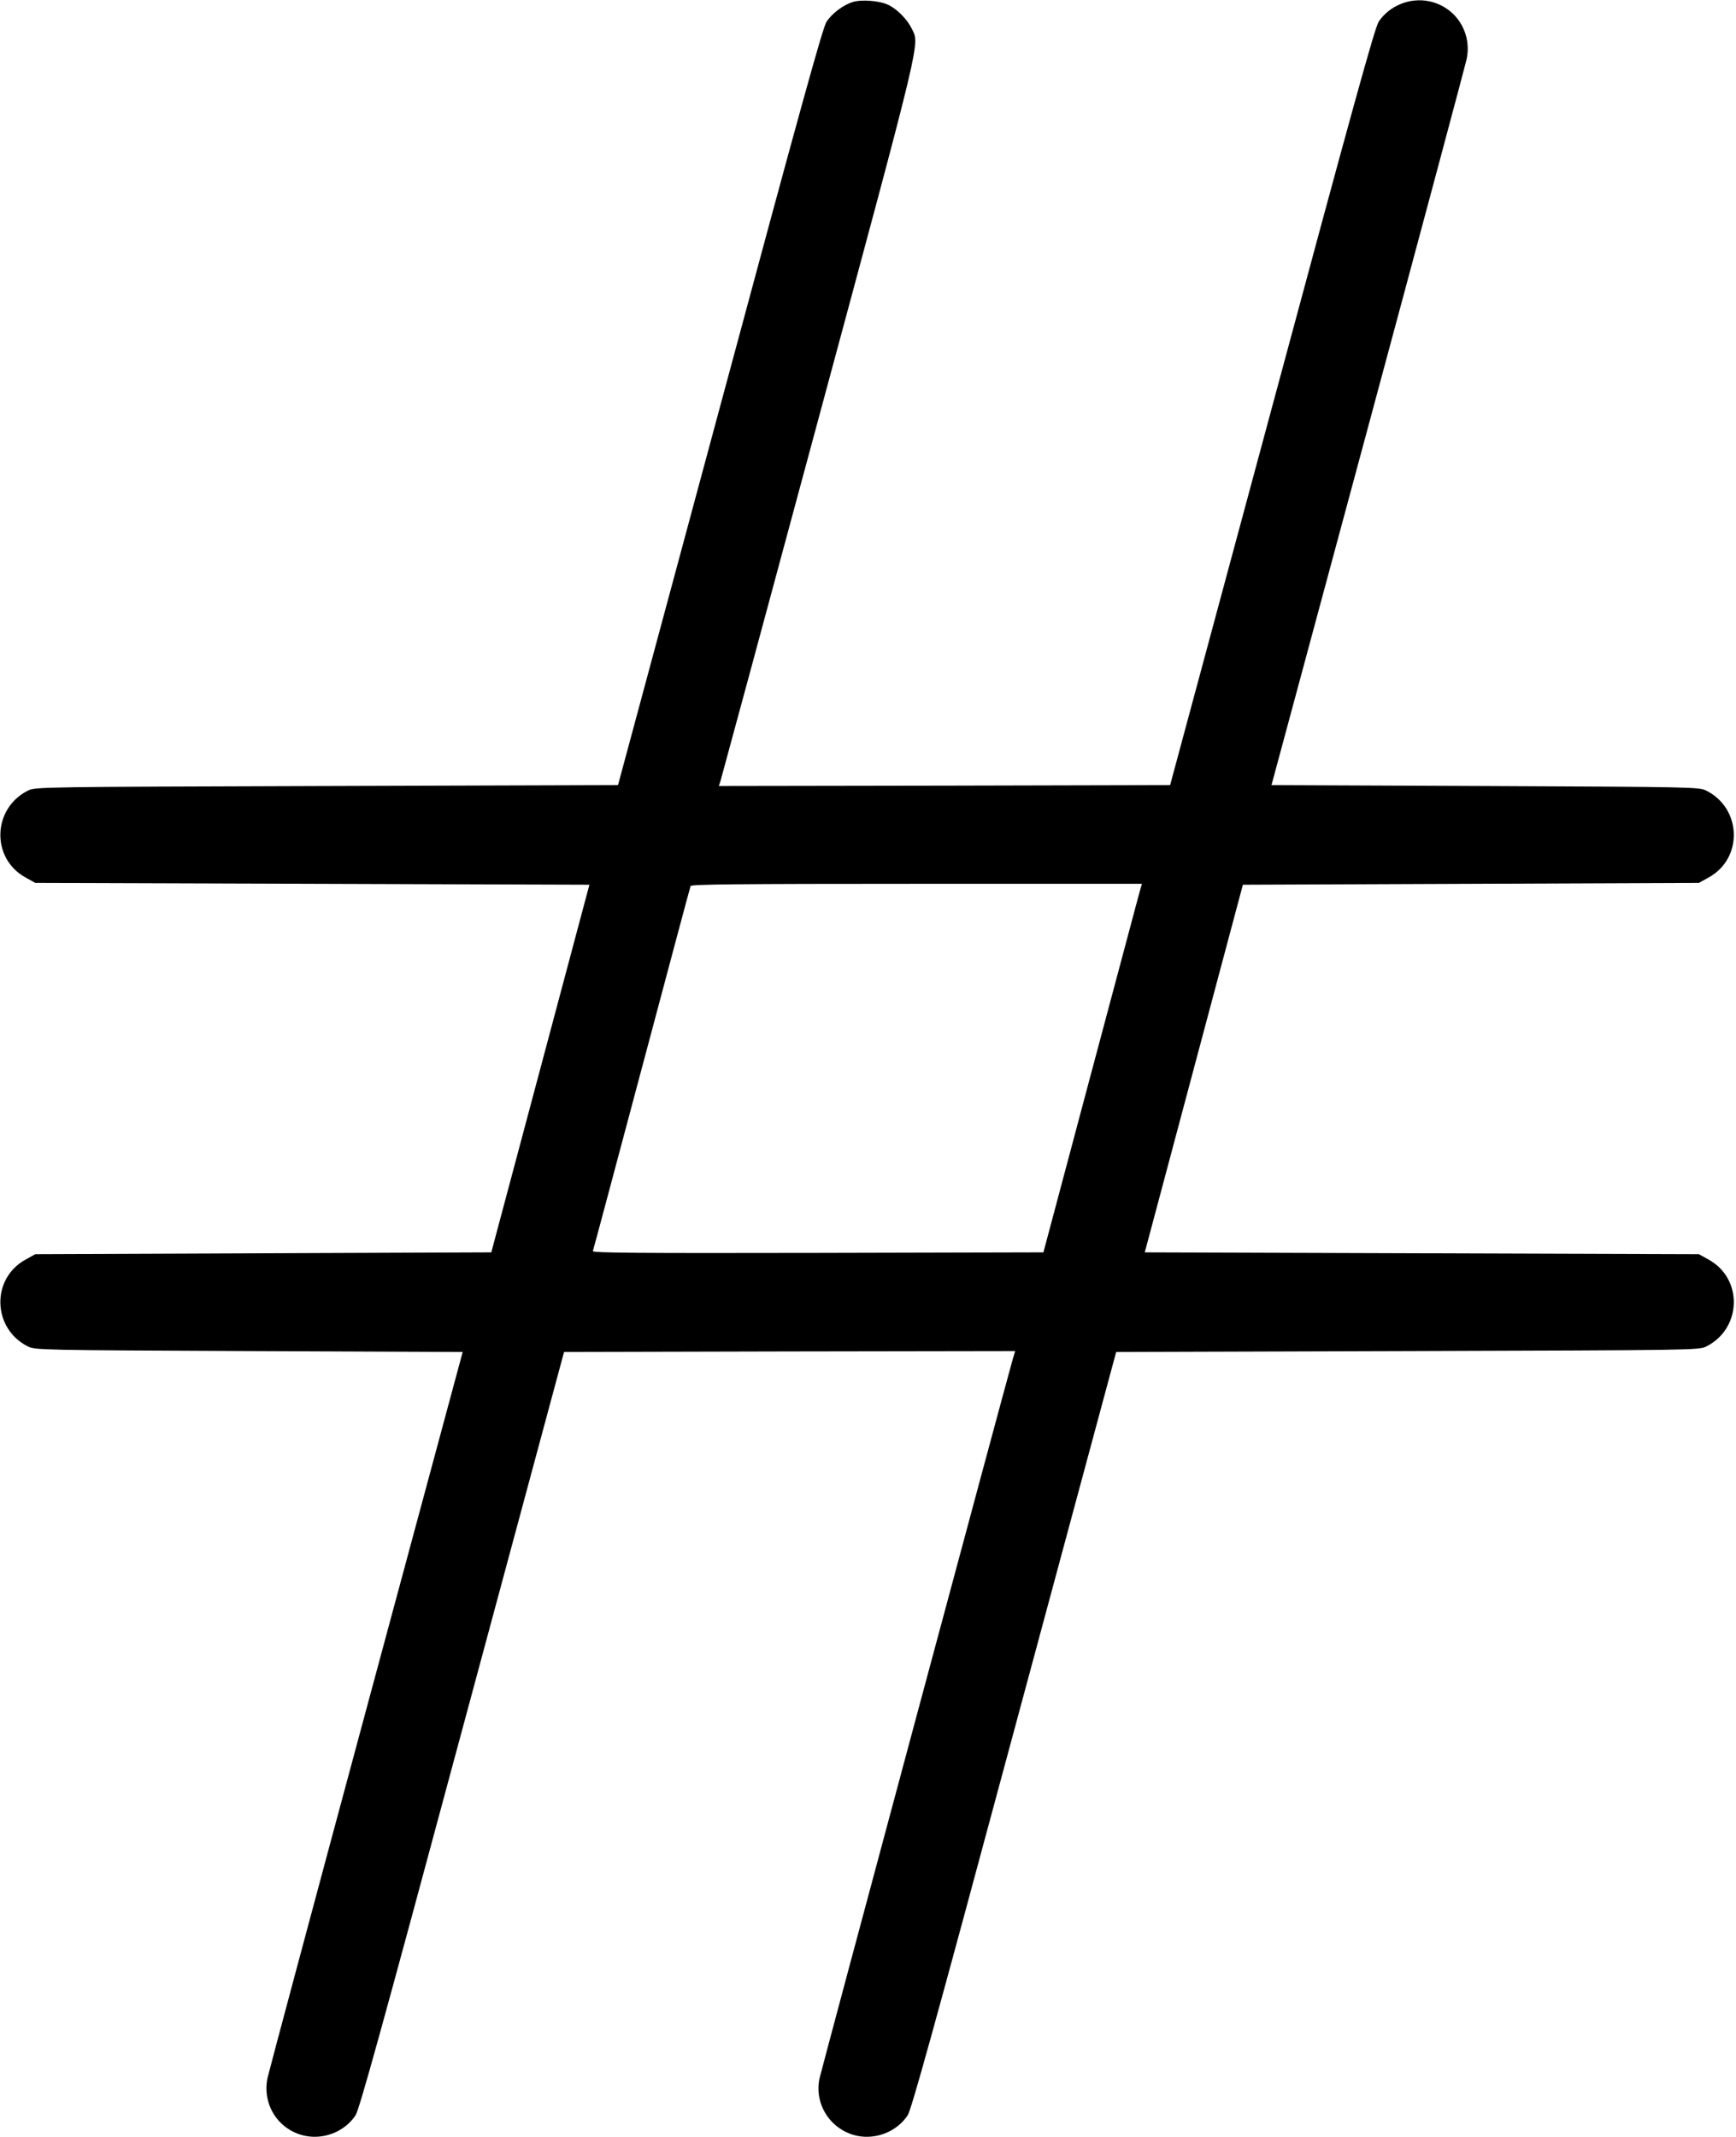 <?xml version="1.0" standalone="no"?>
<!DOCTYPE svg PUBLIC "-//W3C//DTD SVG 20010904//EN"
 "http://www.w3.org/TR/2001/REC-SVG-20010904/DTD/svg10.dtd">
<svg version="1.0" xmlns="http://www.w3.org/2000/svg"
 width="959pt" height="1180pt" viewBox="0 0 959 1180"
 preserveAspectRatio="xMidYMid meet">
<g transform="translate(0,1180) scale(0.1,-0.1)"
fill="#000000" stroke="none">
<path d="M4711 11789 c-52 -16 -114 -62 -145 -109 -21 -32 -142 -468 -589
-2128 l-563 -2087 -1610 -5 c-1575 -5 -1610 -5 -1649 -25 -197 -98 -206 -374
-14 -480 l54 -30 1531 -5 1530 -5 -271 -1015 -271 -1015 -1260 -5 -1259 -5
-54 -30 c-192 -106 -183 -382 14 -480 39 -19 72 -20 1220 -25 l1181 -5 -533
-1975 c-293 -1086 -538 -2001 -545 -2033 -31 -148 60 -289 207 -320 106 -22
220 24 279 113 21 32 142 468 589 2128 l563 2087 1246 3 1246 2 -14 -47 c-44
-155 -1058 -3927 -1067 -3970 -30 -144 63 -285 208 -316 106 -22 220 24 279
113 21 32 142 468 589 2128 l563 2087 1610 5 c1575 5 1610 5 1649 25 197 98
206 374 14 480 l-54 30 -1531 5 -1530 5 271 1015 271 1015 1260 5 1259 5 54
30 c192 106 183 382 -14 480 -39 19 -72 20 -1220 25 l-1181 5 533 1975 c293
1086 538 2001 545 2033 31 148 -60 289 -207 320 -106 22 -220 -24 -279 -113
-21 -32 -142 -468 -589 -2128 l-563 -2087 -1247 -3 -1246 -2 9 27 c5 16 249
917 542 2003 581 2153 559 2061 513 2155 -25 50 -80 106 -130 129 -46 22 -146
30 -194 15z m1577 -4941 c-11 -40 -133 -498 -272 -1018 l-252 -945 -1247 -3
c-996 -2 -1245 0 -1242 10 3 7 124 461 270 1008 146 547 267 1001 270 1008 3
9 262 12 1249 12 l1244 0 -20 -72z"/>
</g>
</svg>
